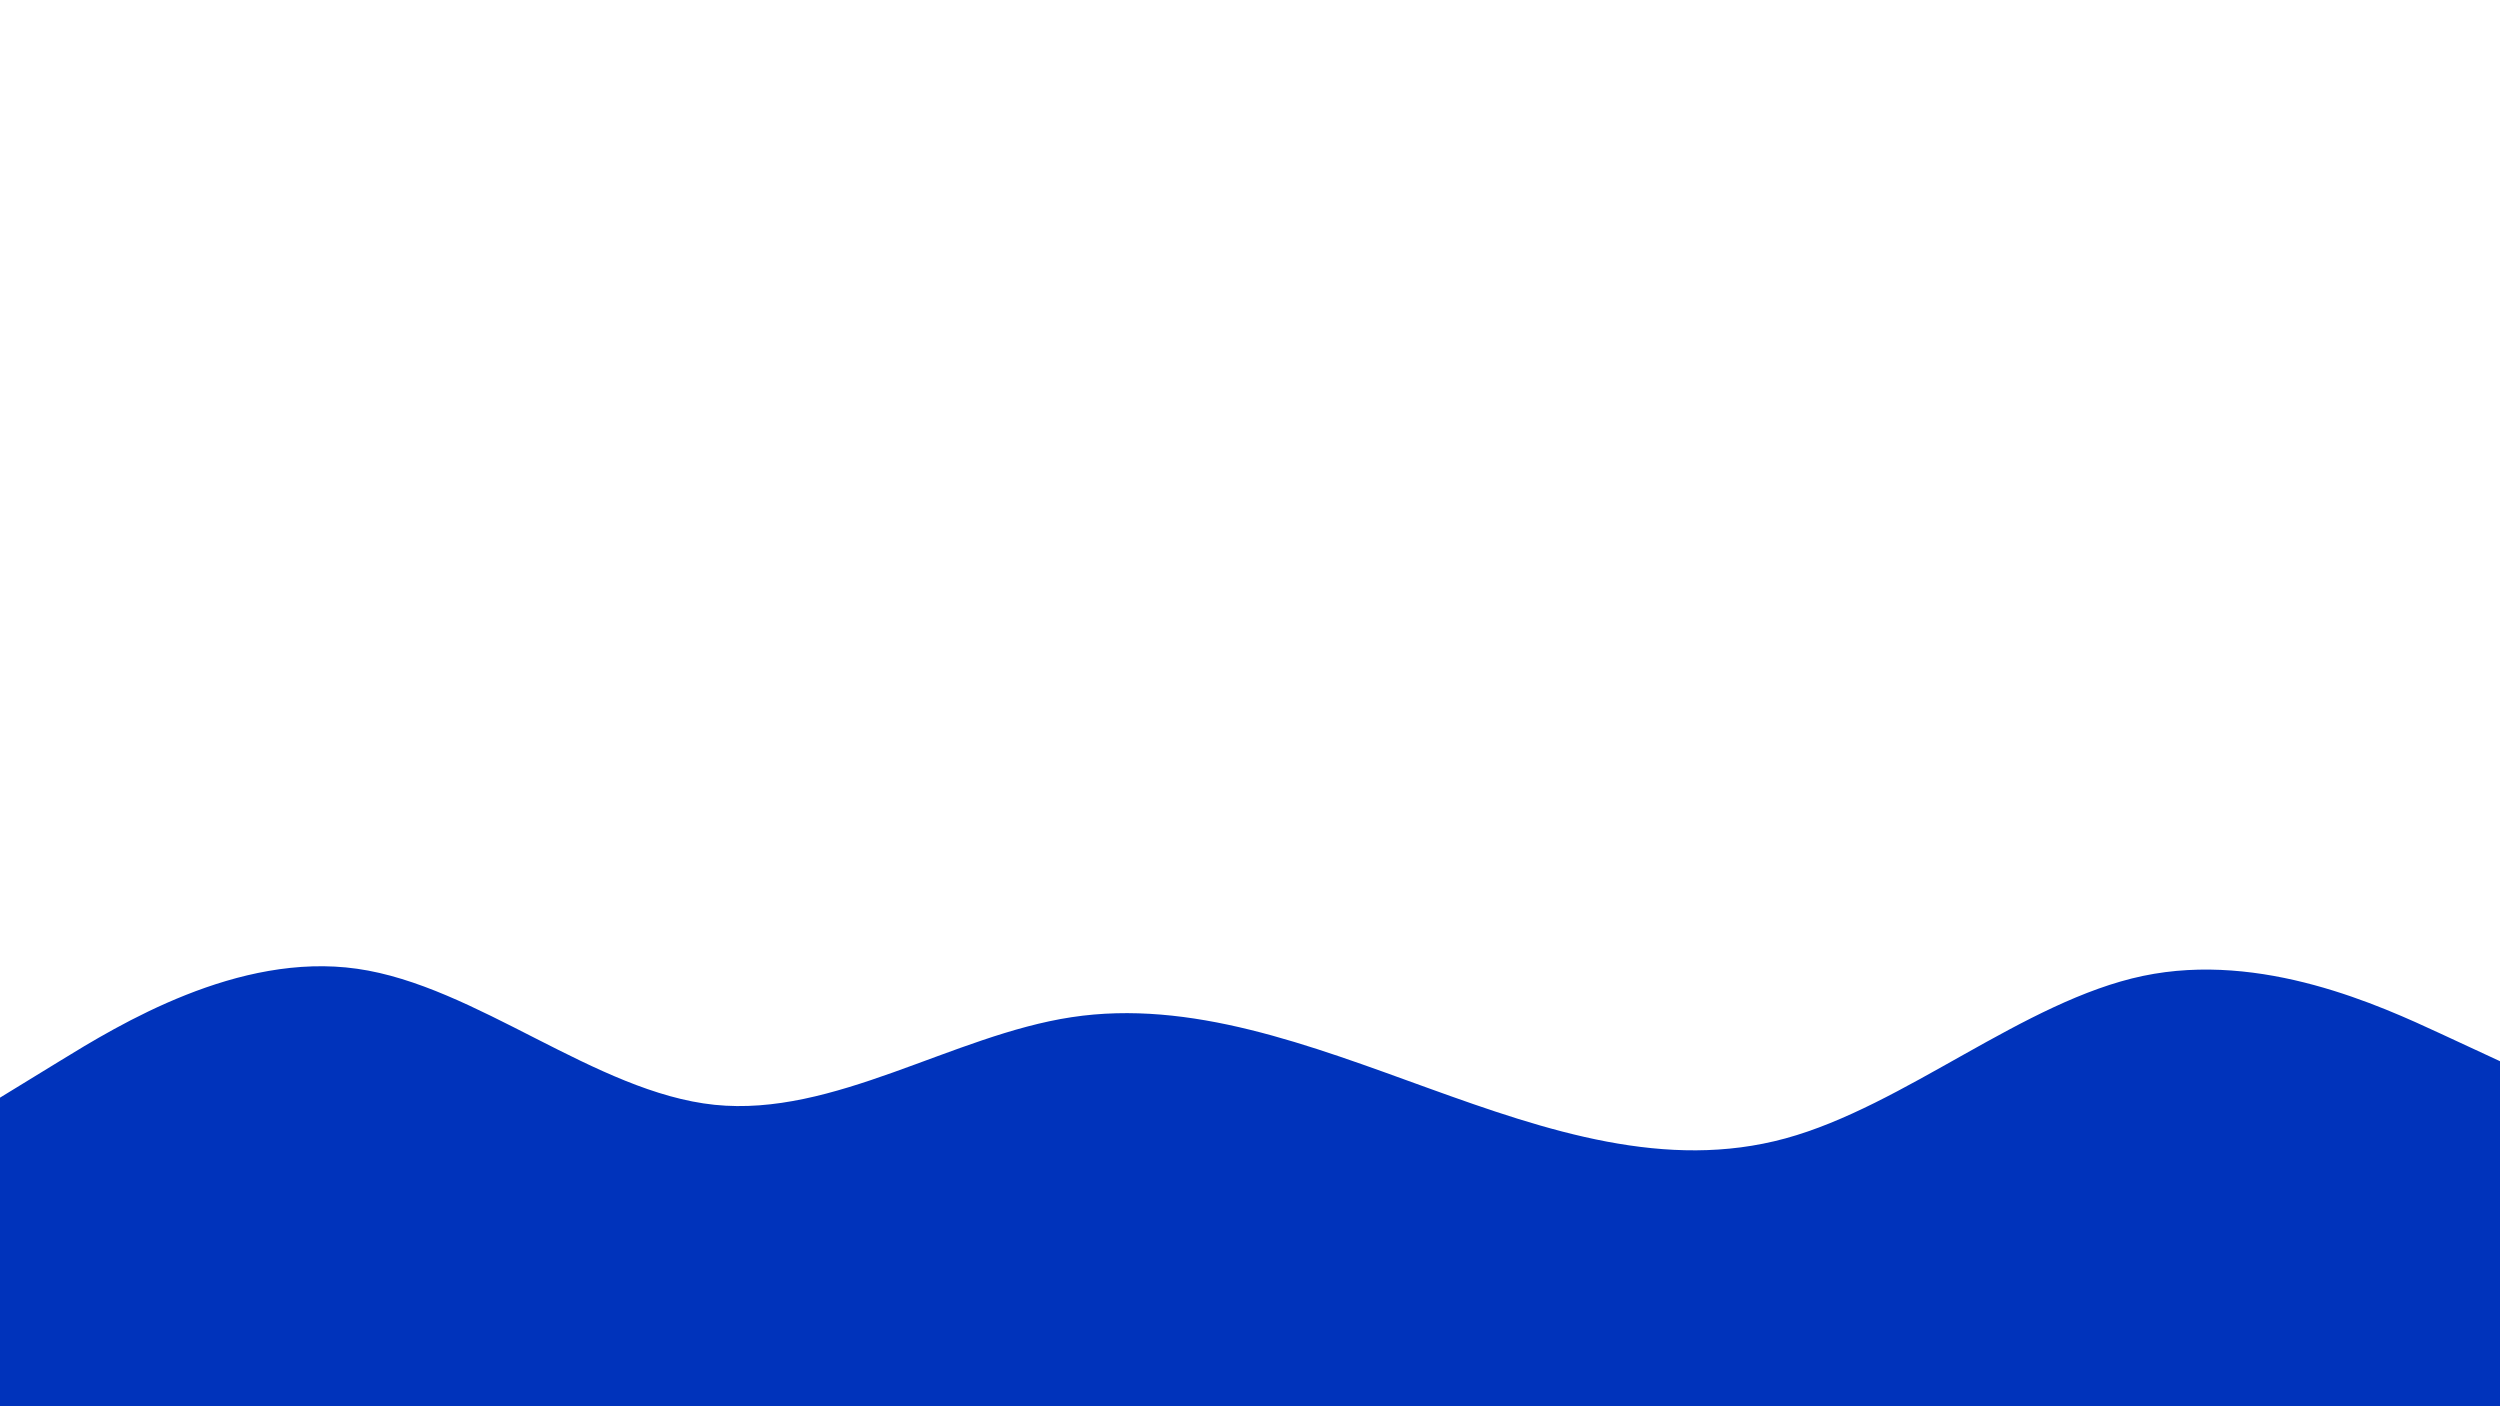 <svg id="visual" viewBox="0 0 1920 1080" width="1920" height="1080" xmlns="http://www.w3.org/2000/svg" xmlns:xlink="http://www.w3.org/1999/xlink" version="1.1"><path d="M0 843L45.7 815C91.3 787 182.7 731 274.2 744C365.7 757 457.3 839 548.8 848.5C640.3 858 731.7 795 823 781.2C914.3 767.3 1005.7 802.7 1097 835.7C1188.3 868.7 1279.7 899.3 1371.2 874.3C1462.7 849.3 1554.3 768.7 1645.8 749.5C1737.3 730.3 1828.7 772.7 1874.3 793.8L1920 815L1920 1081L1874.3 1081C1828.7 1081 1737.3 1081 1645.8 1081C1554.3 1081 1462.7 1081 1371.2 1081C1279.7 1081 1188.3 1081 1097 1081C1005.7 1081 914.3 1081 823 1081C731.7 1081 640.3 1081 548.8 1081C457.3 1081 365.7 1081 274.2 1081C182.7 1081 91.3 1081 45.7 1081L0 1081Z" fill="#0033bb" stroke-linecap="round" stroke-linejoin="miter"></path></svg>